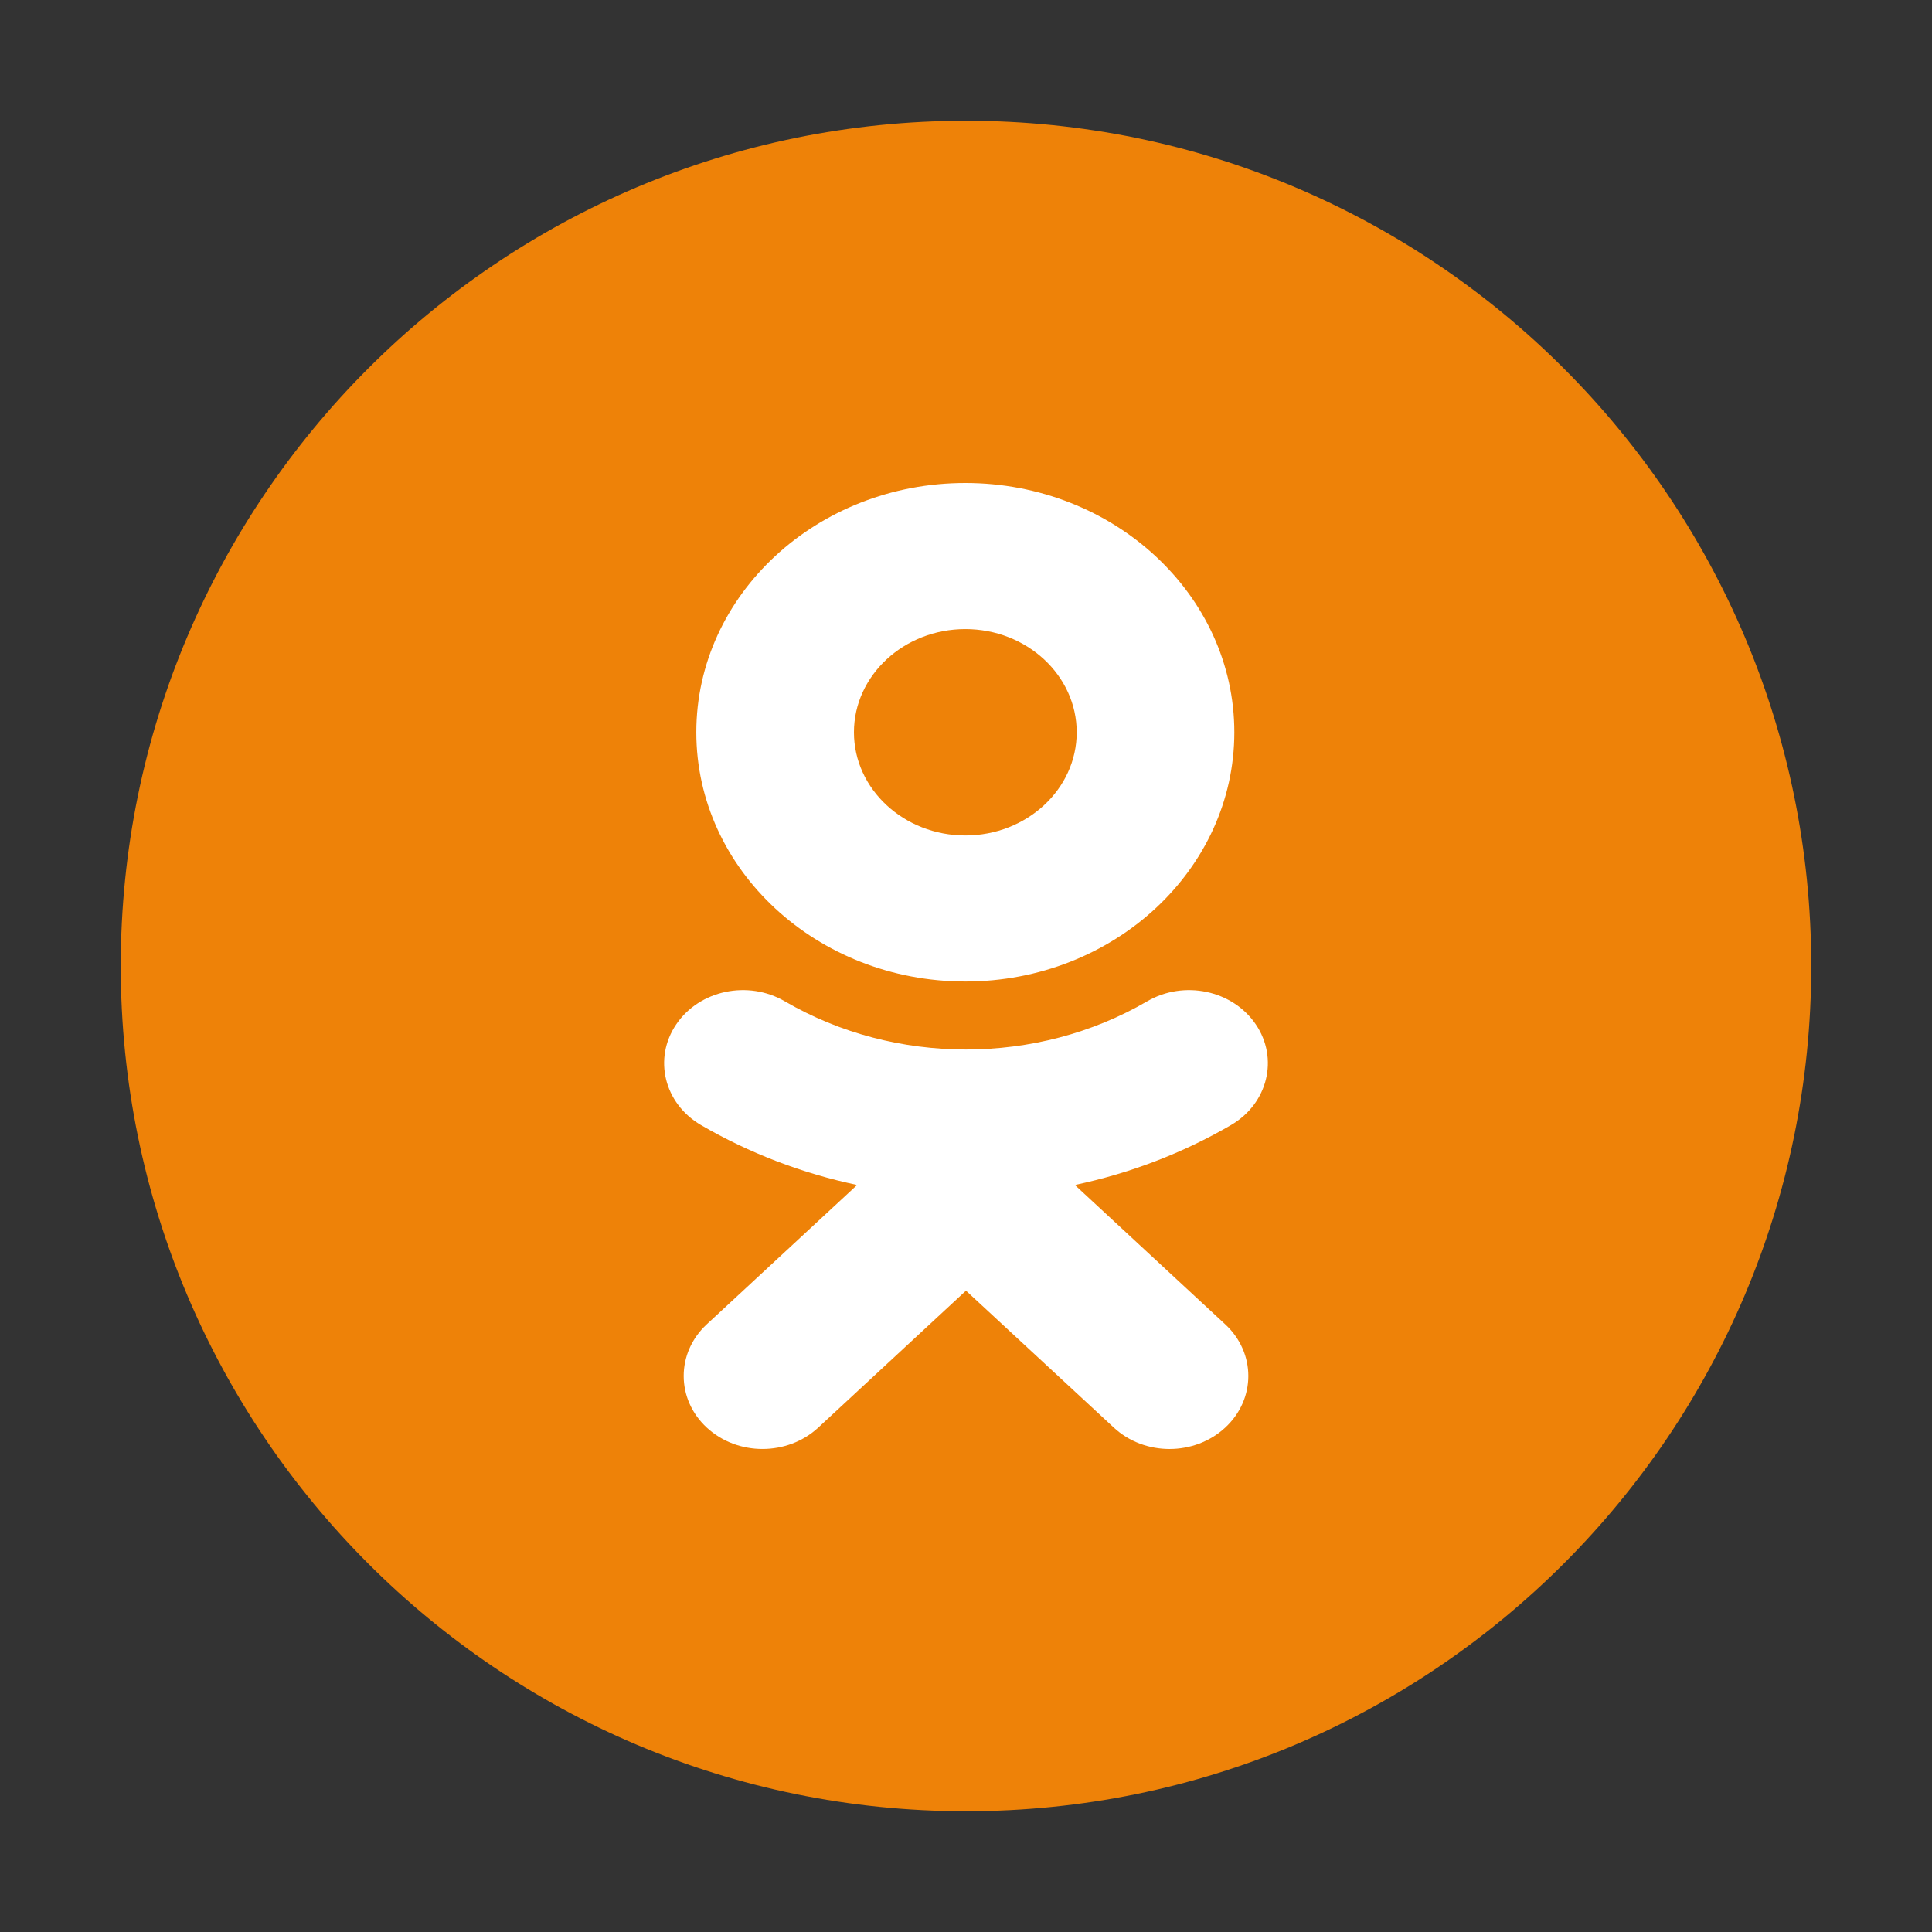 <svg viewBox="0 0 80 80" fill="none">
  <rect x="0" y="0" width="80" height="80" fill="#333333" stroke="none"/>
  <path fill-rule="evenodd" clip-rule="evenodd" d="M5 40C5 20.67 20.67 5 40 5C59.33 5 75 20.67 75 40C75 59.33 59.33 75 40 75C20.67 75 5 59.33 5 40Z" fill="#EE8208" />
  <path d="M51.111 30.323C51.111 36.013 46.116 40.642 39.972 40.642C33.829 40.642 28.833 36.013 28.833 30.323C28.833 24.63 33.829 20 39.972 20C46.116 20 51.111 24.63 51.111 30.323ZM44.584 30.323C44.584 27.966 42.515 26.049 39.972 26.049C37.431 26.049 35.36 27.966 35.36 30.323C35.36 32.678 37.431 34.595 39.972 34.595C42.515 34.595 44.584 32.678 44.584 30.323Z" fill="white" />
  <path d="M44.507 49.067C46.774 48.589 48.961 47.757 50.975 46.585C52.499 45.694 52.958 43.827 51.998 42.415C51.038 40.999 49.025 40.573 47.498 41.464C42.935 44.123 37.061 44.122 32.501 41.464C30.974 40.573 28.96 40.999 28.002 42.415C27.042 43.829 27.5 45.694 29.024 46.585C31.038 47.756 33.225 48.589 35.492 49.067L29.265 54.838C27.992 56.019 27.992 57.934 29.266 59.114C29.904 59.704 30.738 59.999 31.573 59.999C32.408 59.999 33.244 59.704 33.882 59.114L39.999 53.444L46.121 59.114C47.394 60.295 49.459 60.295 50.734 59.114C52.009 57.934 52.009 56.018 50.734 54.838L44.507 49.067Z" fill="white" />
</svg>